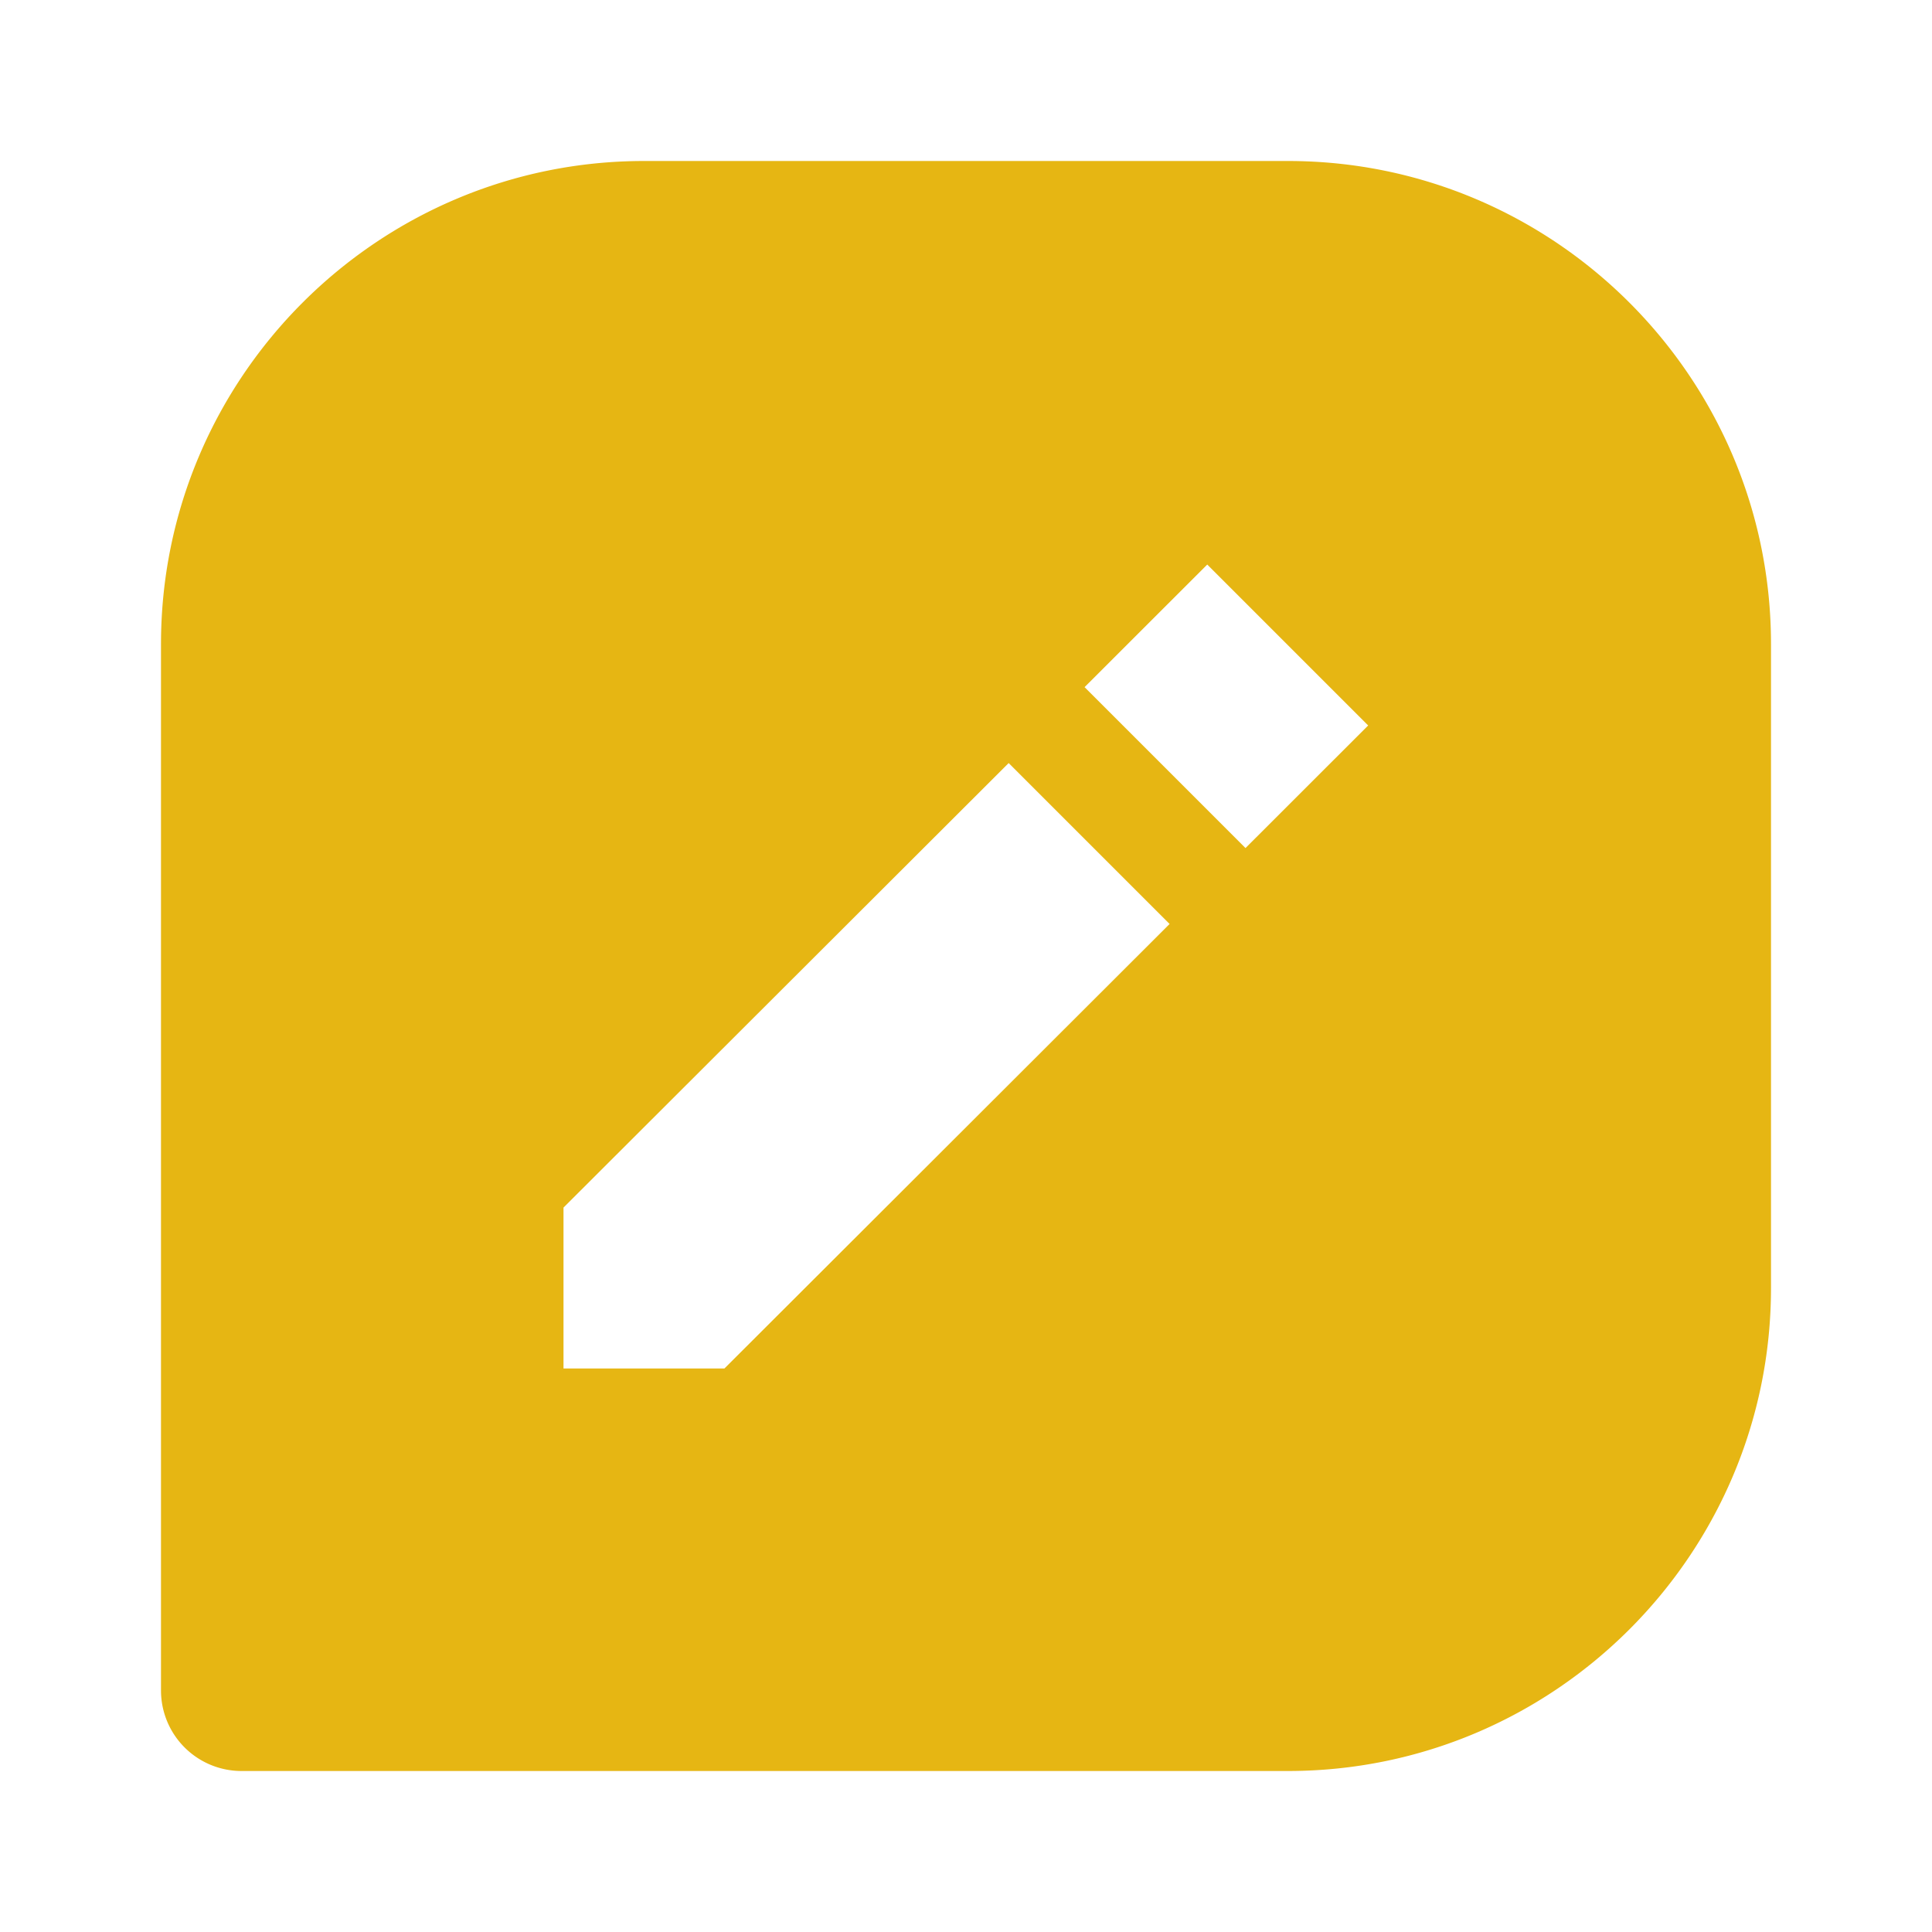 
<svg xmlns="http://www.w3.org/2000/svg" width="24" height="24" viewBox="0 0 24 24" style="fill: #E6B613;transform: ;msFilter:;"><path d="M16 2H8C4.691 2 2 4.691 2 8v13a1 1 0 0 0 1 1h13c3.309 0 6-2.691 6-6V8c0-3.309-2.691-6-6-6zM8.999 17H7v-1.999l5.53-5.522 1.999 1.999L8.999 17zm6.473-6.465-1.999-1.999 1.524-1.523 1.999 1.999-1.524 1.523z"></path></svg>